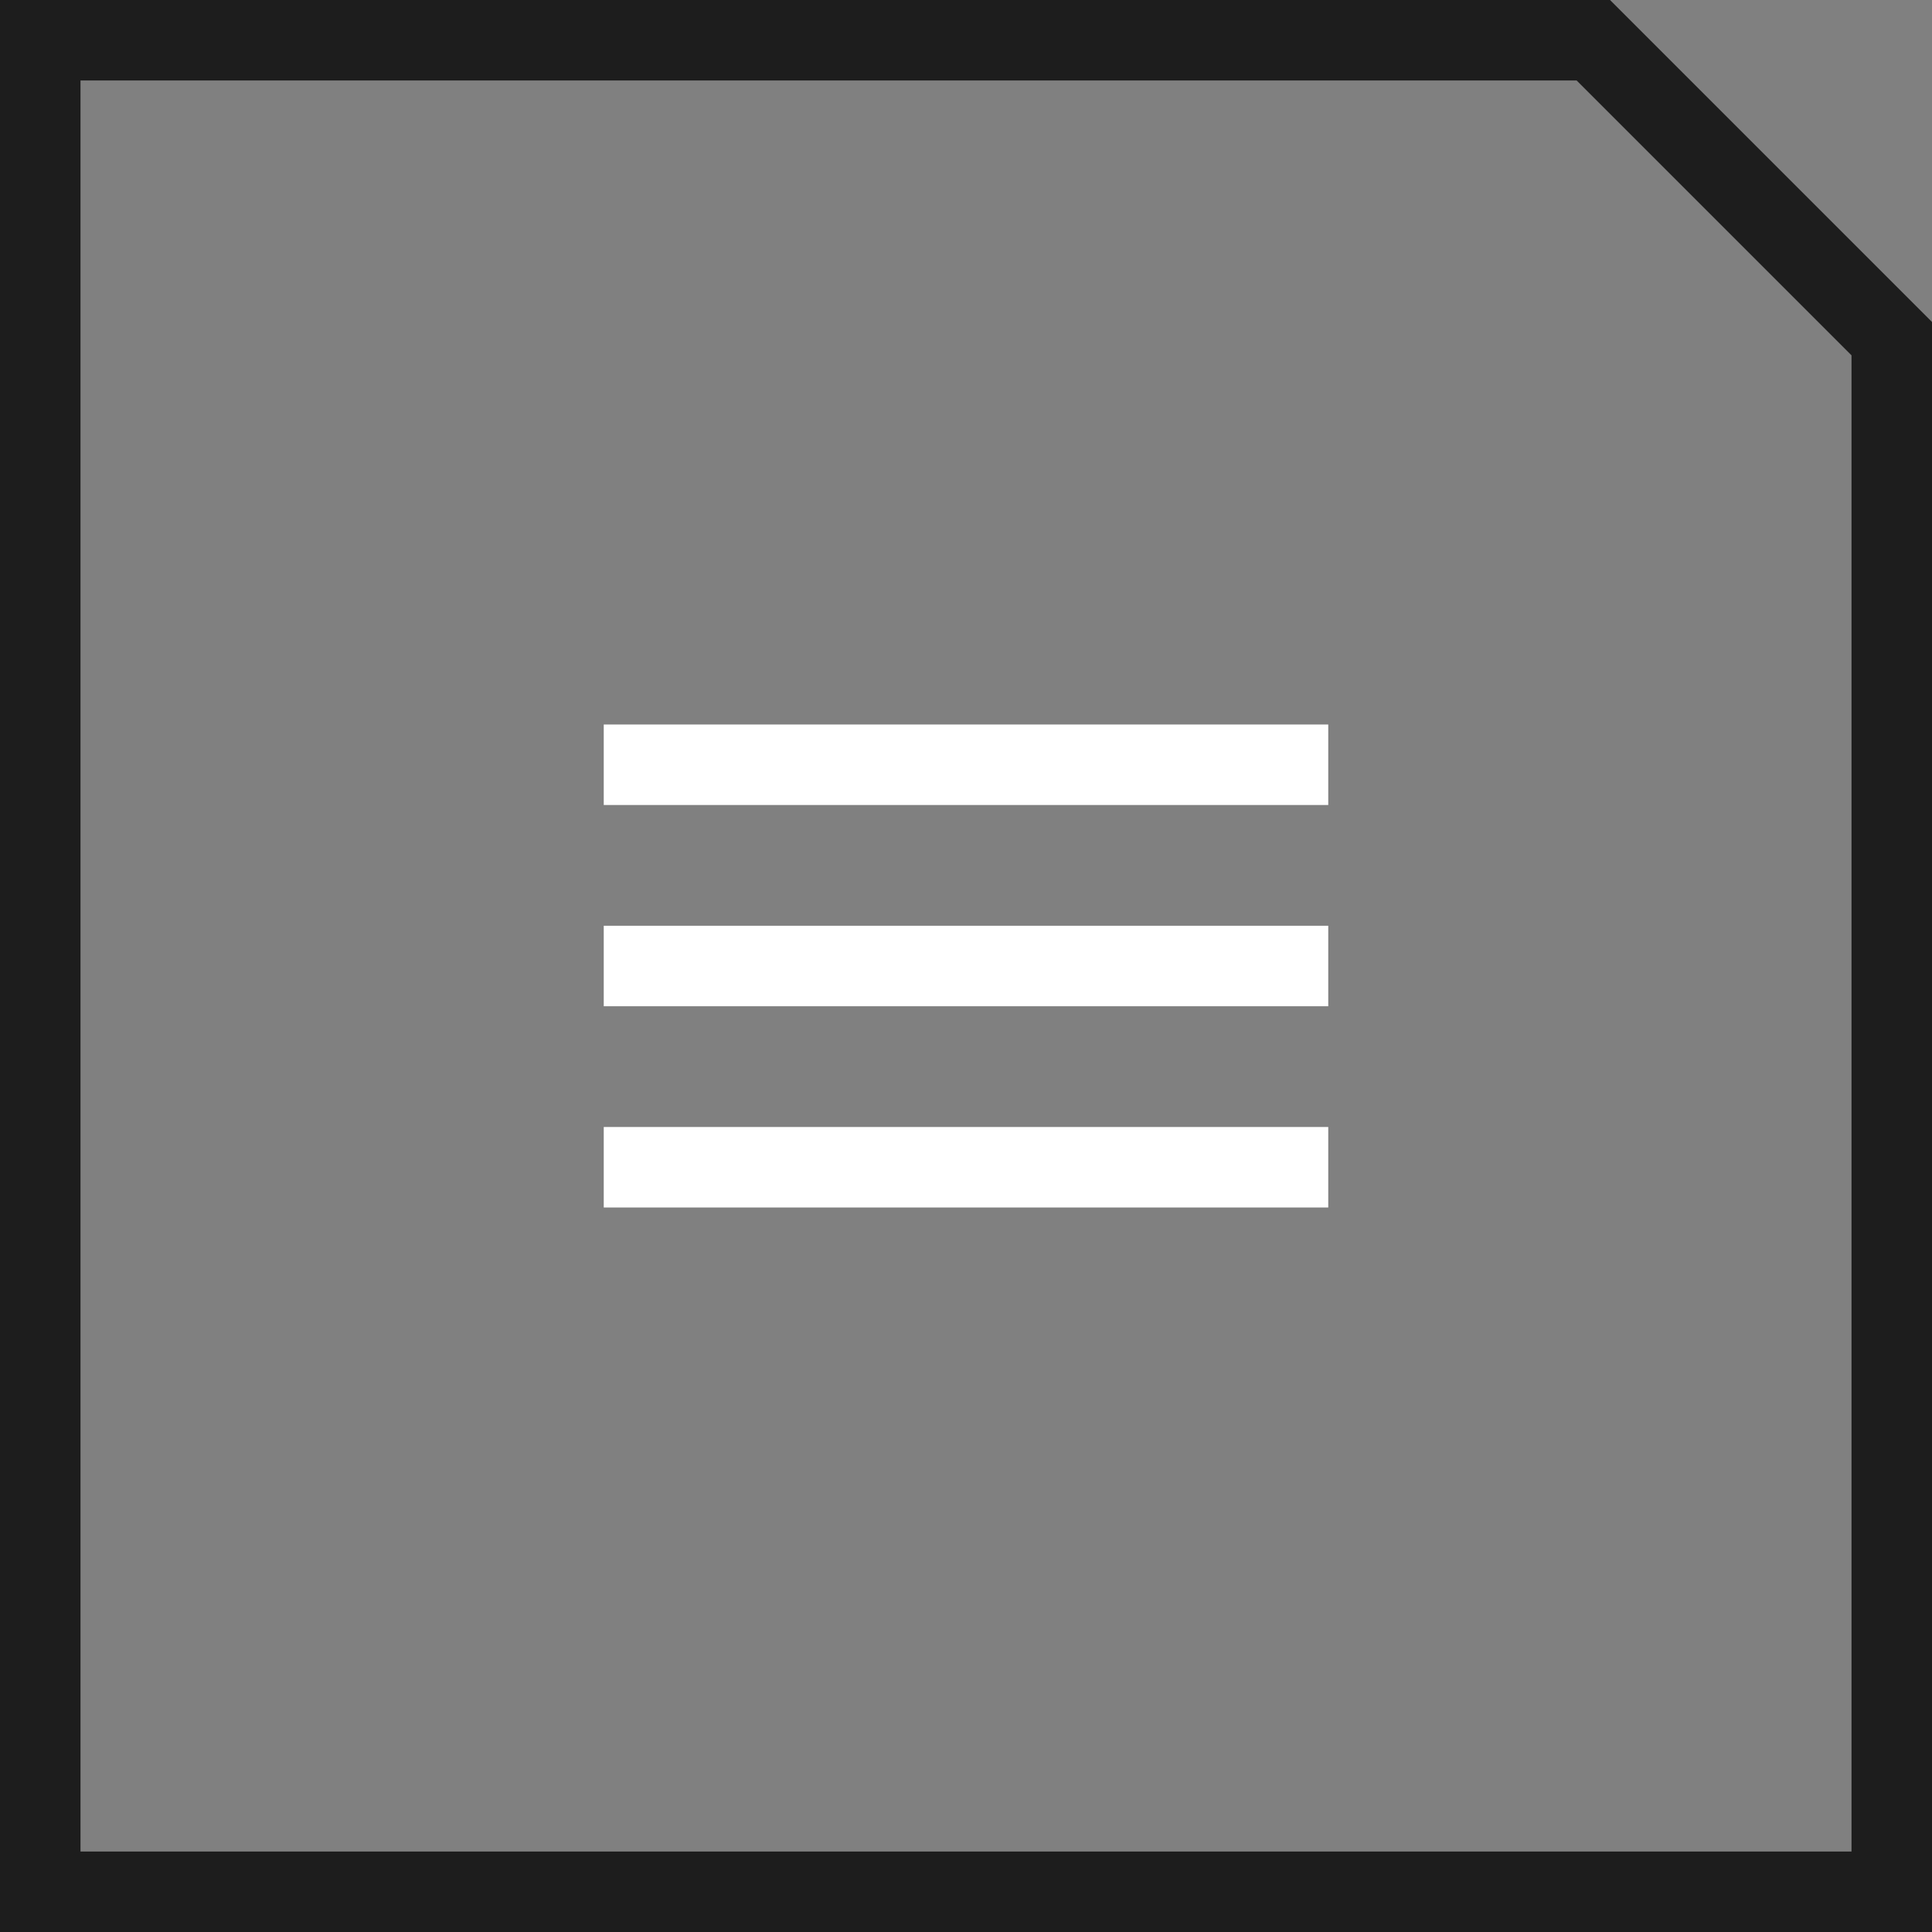 <svg width="48" height="48" viewBox="0 0 48 48" fill="none" xmlns="http://www.w3.org/2000/svg">
<rect x="0" y="0" width="48" height="48" fill="#808080" stroke="none"/>
<path d="M1 1H39.586L47 8.414V47H1V1Z" stroke="#1D1D1D" stroke-width="2"/>
<path d="M33 23H15V25H33V23Z" fill="white"/>
<path d="M33 18H15V20H33V18Z" fill="white"/>
<path d="M33 28H15V30H33V28Z" fill="white"/>
</svg>
